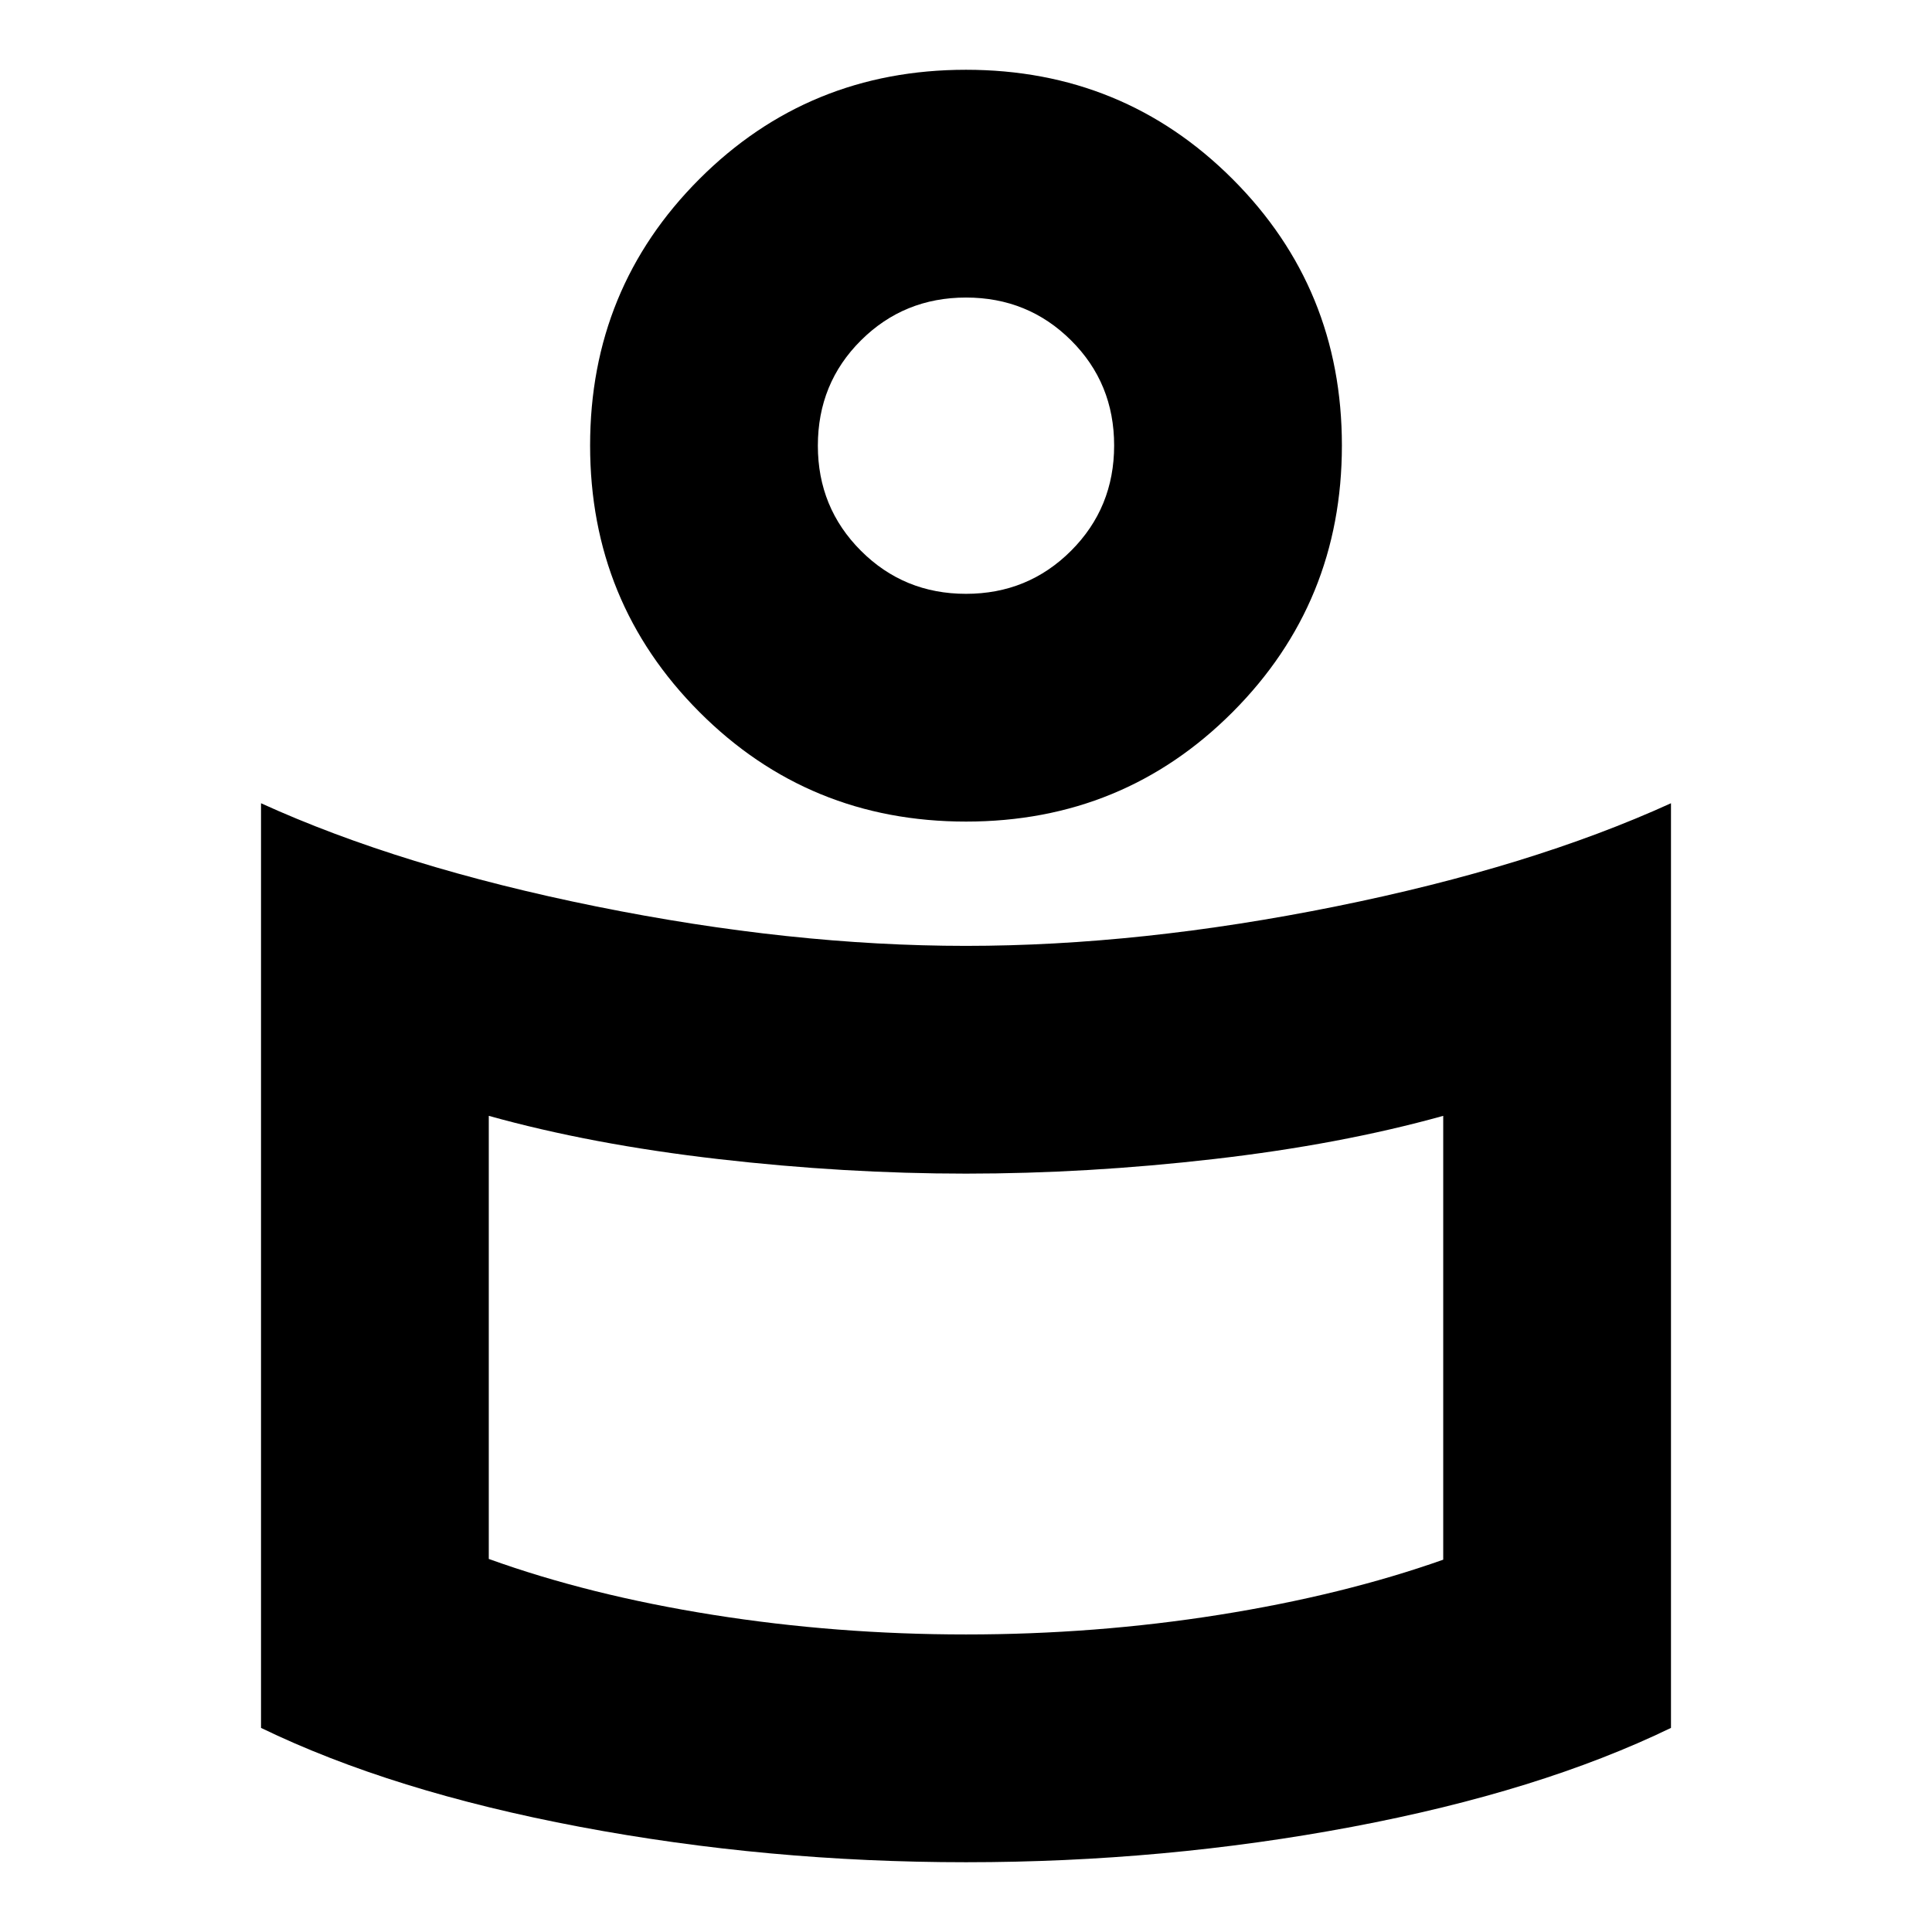 <svg xmlns="http://www.w3.org/2000/svg" height="24" viewBox="0 -960 960 960" width="24"><path d="M479.95-490q86.7 0 183.76-19.6 97.05-19.6 166.59-51.27v459.45q-65.13 31.57-158.43 49.16Q578.57-34.67 480-34.67q-98.57 0-191.87-17.59-93.3-17.59-158.43-49.16v-459.45q69.54 31.67 166.54 51.27Q393.25-490 479.95-490Zm237.18 305v-220.54q-51.09 14.24-113.99 21.47-62.9 7.24-123.14 7.24t-123.14-7.24q-62.9-7.23-113.99-21.47v220.17q49.89 18 111.31 27.76 61.43 9.76 125.82 9.76 64.39 0 125.82-9.76 61.42-9.76 111.31-27.39ZM479.96-925.33q78.19 0 132.51 54.32 54.31 54.31 54.31 132.35 0 78.03-54.27 132.46-54.28 54.44-132.47 54.44T347.53-606.2q-54.31-54.43-54.31-132.46 0-78.04 54.27-132.35 54.28-54.32 132.47-54.32Zm.03 260.4q30.81 0 52.22-21.4 21.4-21.39 21.4-52.32 0-30.94-21.4-52.22-21.39-21.28-52.2-21.28-30.81 0-52.22 21.3-21.4 21.29-21.4 52.31 0 30.81 21.4 52.21 21.39 21.4 52.2 21.4Zm.01-73.61Zm0 461.84Z"/></svg>